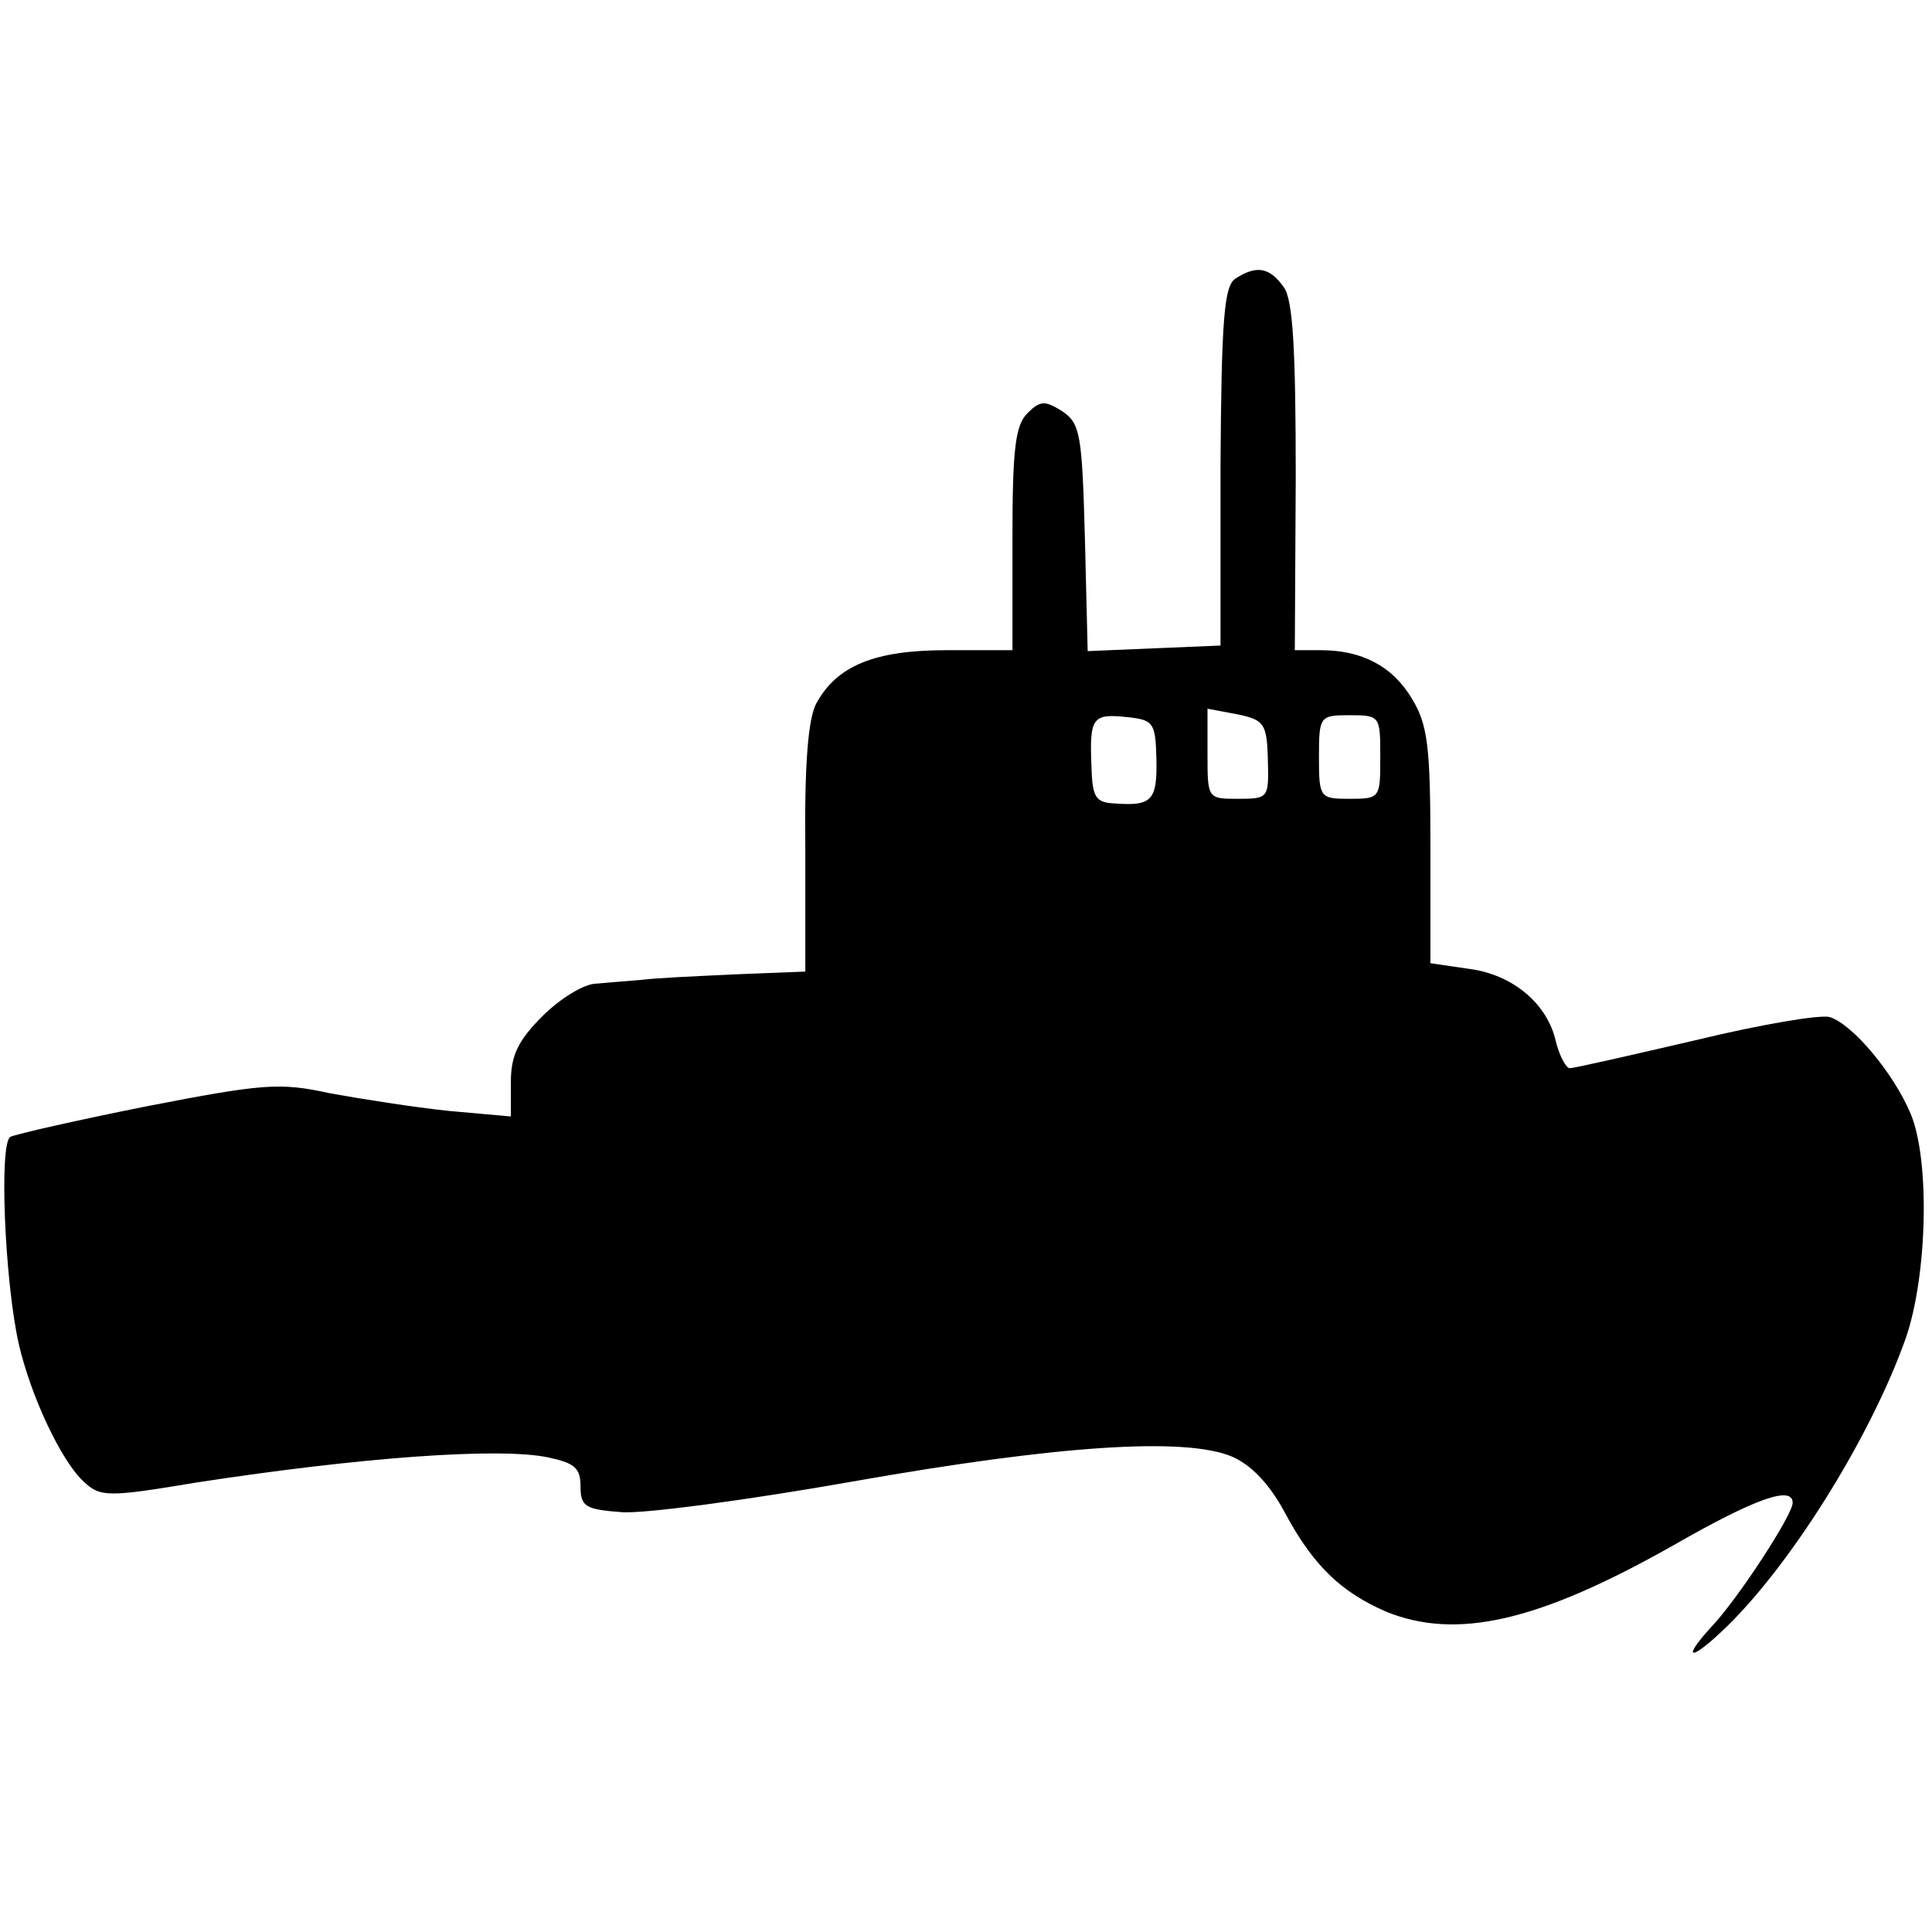 <svg version="1" xmlns="http://www.w3.org/2000/svg" width="277.333" height="277.333" viewBox="0 0 208 208"><path d="M133 30c-1.2.8-1.5 4.2-1.6 20.2v19.3l-7.2.3-7.1.3-.3-12.2c-.3-11.1-.5-12.3-2.4-13.6-1.9-1.2-2.4-1.2-3.8.2-1.3 1.3-1.6 3.9-1.6 13.6V70h-7.1c-7.8 0-11.8 1.7-14 5.7-.9 1.6-1.3 6.7-1.2 15.6v13.3l-7.6.3c-4.2.2-8.7.4-10.1.6-1.4.1-3.6.3-4.8.4-1.3 0-3.9 1.6-5.8 3.5-2.6 2.6-3.4 4.2-3.4 7.1v3.7l-6.7-.6c-3.8-.4-9.5-1.3-12.8-1.9-5.4-1.2-7.3-1-19.7 1.4-7.5 1.5-14.1 3-14.7 3.3-1.2.8-.6 15.4.9 22.2 1.3 5.7 4.6 12.7 7 14.9 1.8 1.7 2.6 1.7 12.2.1 17.6-2.7 32.5-3.8 37.8-2.7 2.8.6 3.5 1.1 3.5 3.1 0 2.2.5 2.5 4.4 2.8 2.3.2 13.6-1.3 24.9-3.3 22.1-3.9 35.7-4.8 40.8-2.7 2.1.9 4.1 3 5.7 6 3.1 5.8 6.1 8.6 10.9 10.7 7.6 3.1 16.4 1.1 30.9-7.1 8.9-5.1 12.9-6.5 12.9-4.6 0 1.3-6 10.5-8.8 13.4-3.1 3.4-2.3 3.7 1.1.5 7.2-6.7 16.1-20.9 19.9-31.7 2.3-6.7 2.6-19.1.5-24.1-1.8-4.3-6.2-9.6-8.7-10.4-1-.3-7.5.8-14.5 2.5-6.9 1.6-13 3-13.5 3-.4 0-1.1-1.3-1.5-2.9-.9-4-4.6-7.2-9.4-7.8l-4.1-.6V91.1c0-10.8-.3-13.1-2-15.9-2.1-3.5-5.4-5.2-9.8-5.2h-2.8l.1-18.6c0-13.8-.3-19.2-1.3-20.5-1.5-2.1-2.9-2.4-5.2-.9zm3.5 51.8c.1 4.1.1 4.2-3.2 4.2-3.3 0-3.3 0-3.3-4.9v-4.8l3.2.6c2.9.6 3.2 1 3.3 4.9zm-12-.1c.1 4.5-.5 5.1-4.5 4.8-2.1-.1-2.4-.7-2.5-4.1-.2-5.1.1-5.6 3.8-5.2 2.9.3 3.1.6 3.2 4.5zm24.1-.2c0 4.4 0 4.5-3.3 4.5-3.2 0-3.3-.1-3.3-4.5s.1-4.5 3.3-4.5c3.3 0 3.3.1 3.3 4.5z"/></svg>